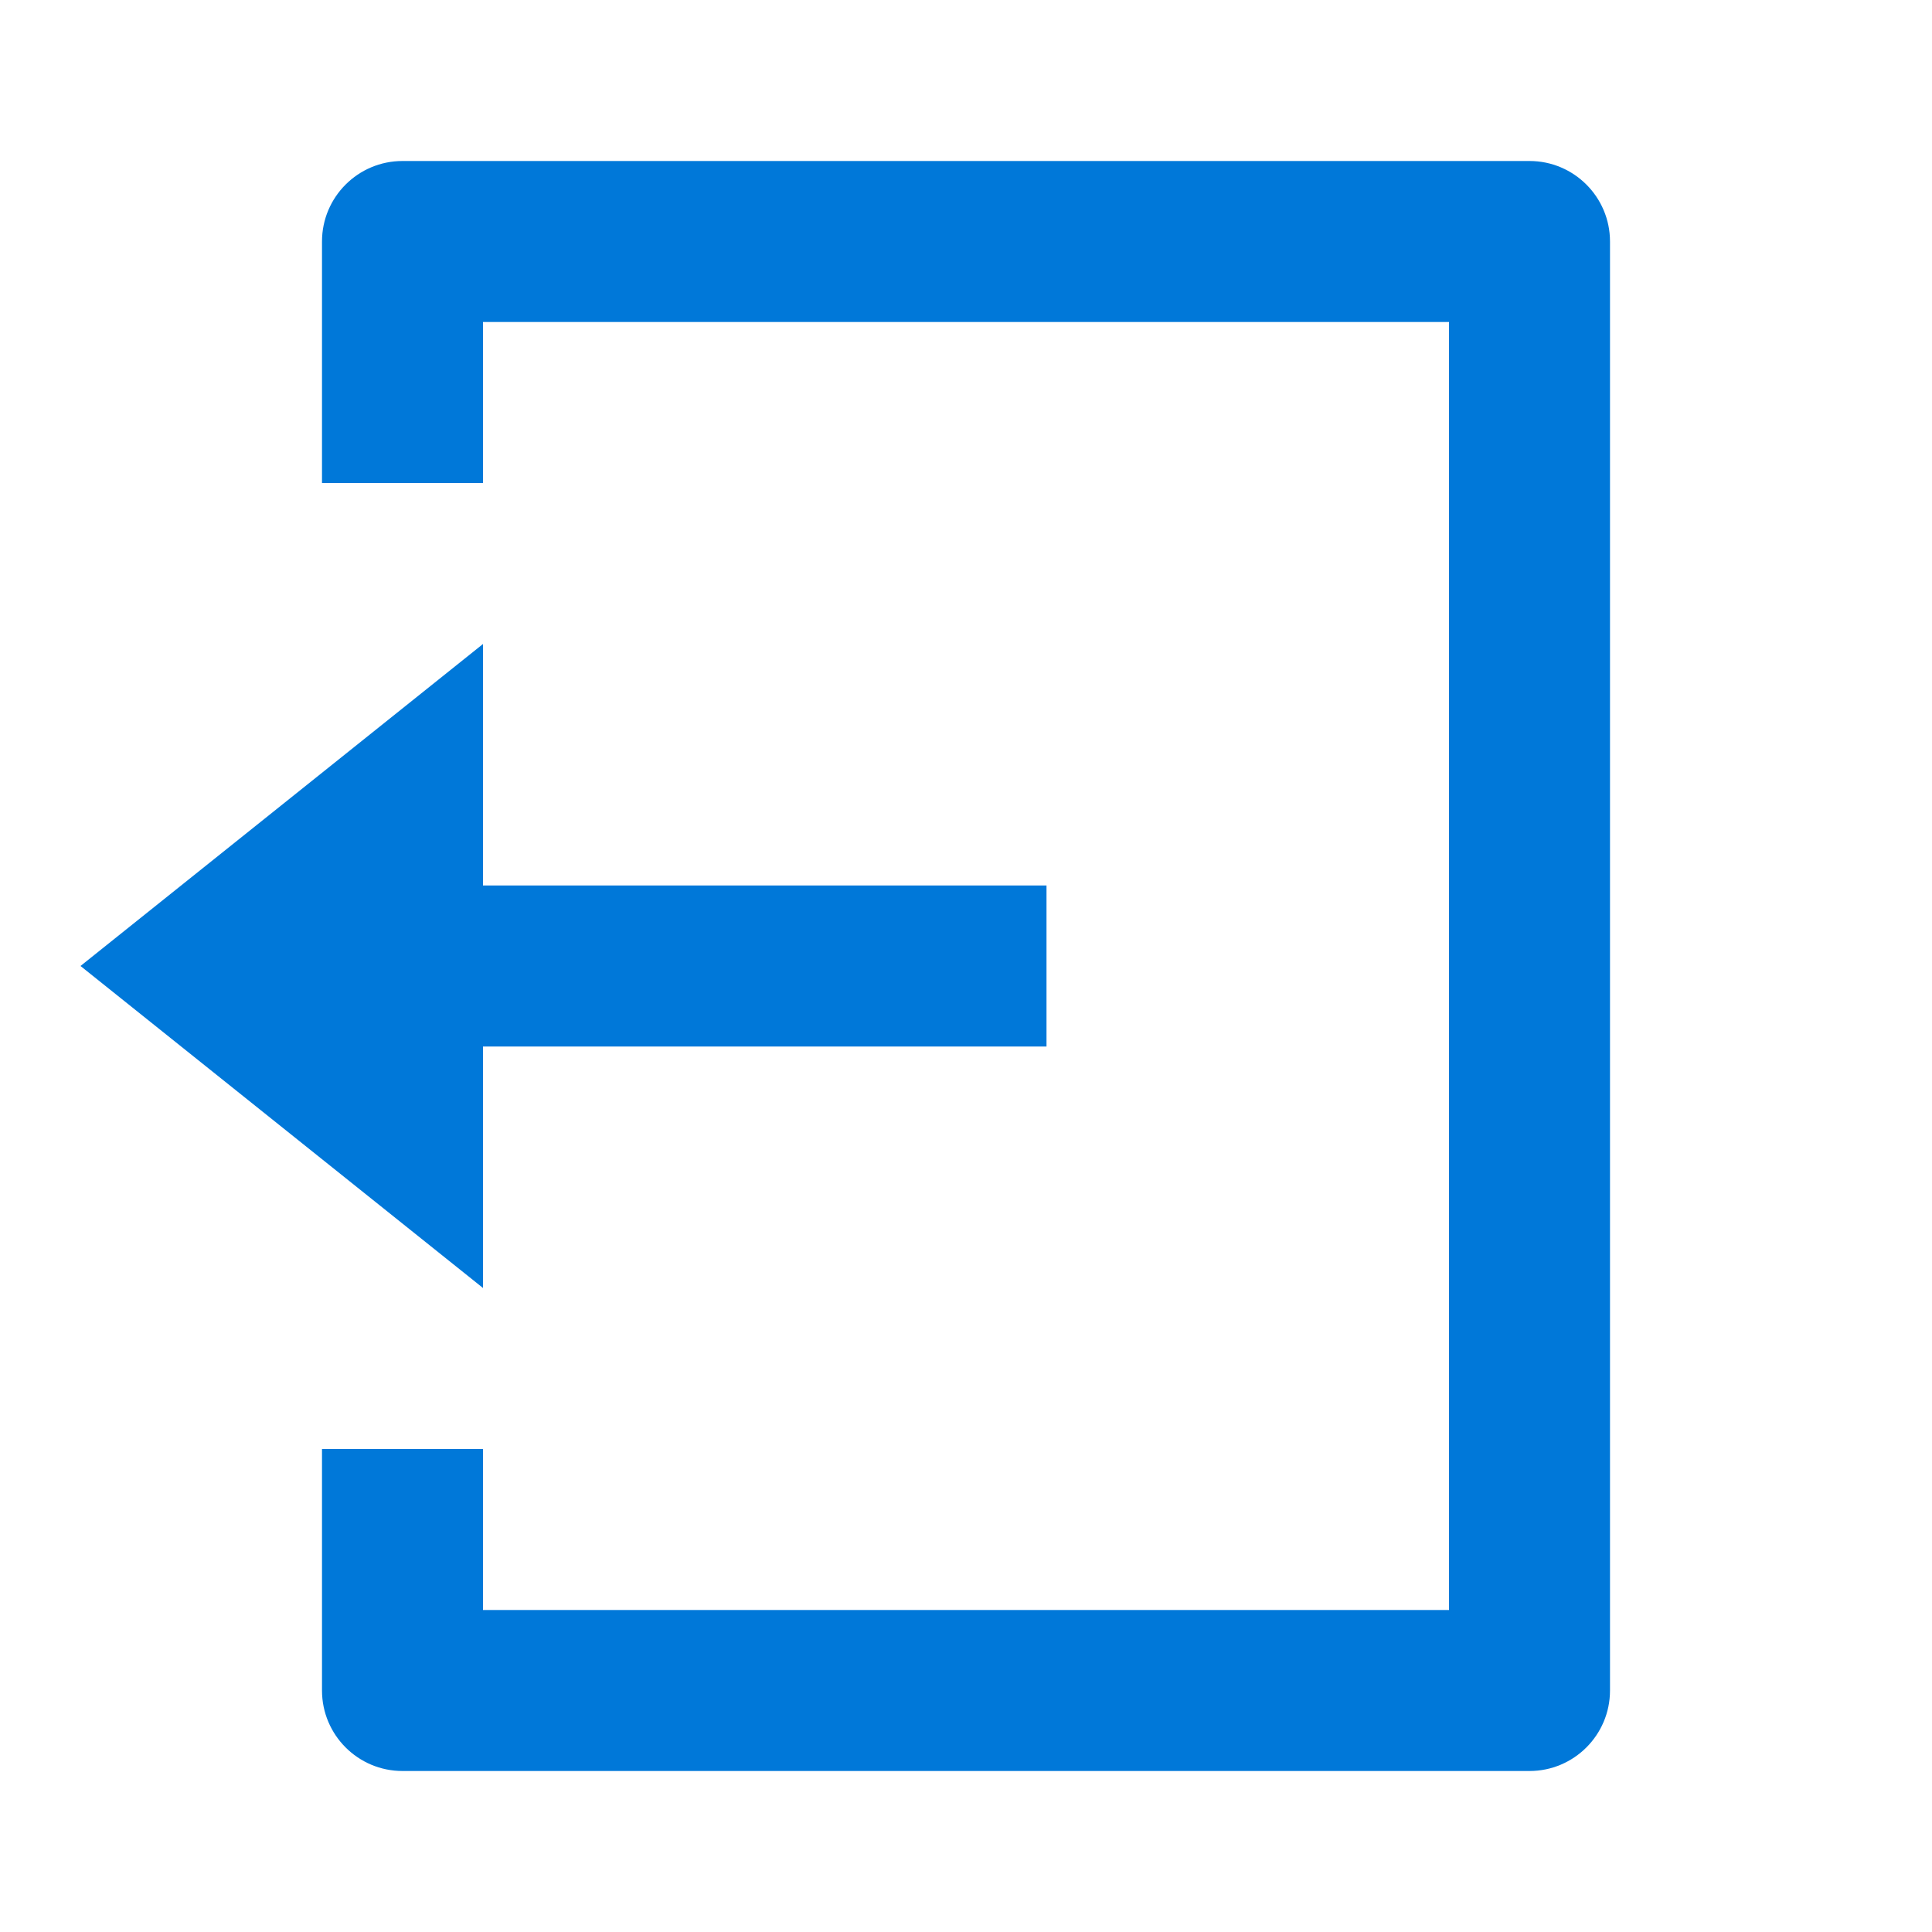 <?xml version="1.0" encoding="UTF-8"?>
<svg viewBox="0 0 24 24" fill="rgba(0,120,217,1)" xmlns="http://www.w3.org/2000/svg">
                <path d="M4 18H6V20H18V4H6V6H4V3C4 2.448 4.448 2 5 2H19C19.552 2 20 2.448 20 3V21C20 21.552 19.552 22 19 22H5C4.448 22 4 21.552 4 21V18ZM6 11H13V13H6V16L1 12L6 8V11Z"/>
            </svg>